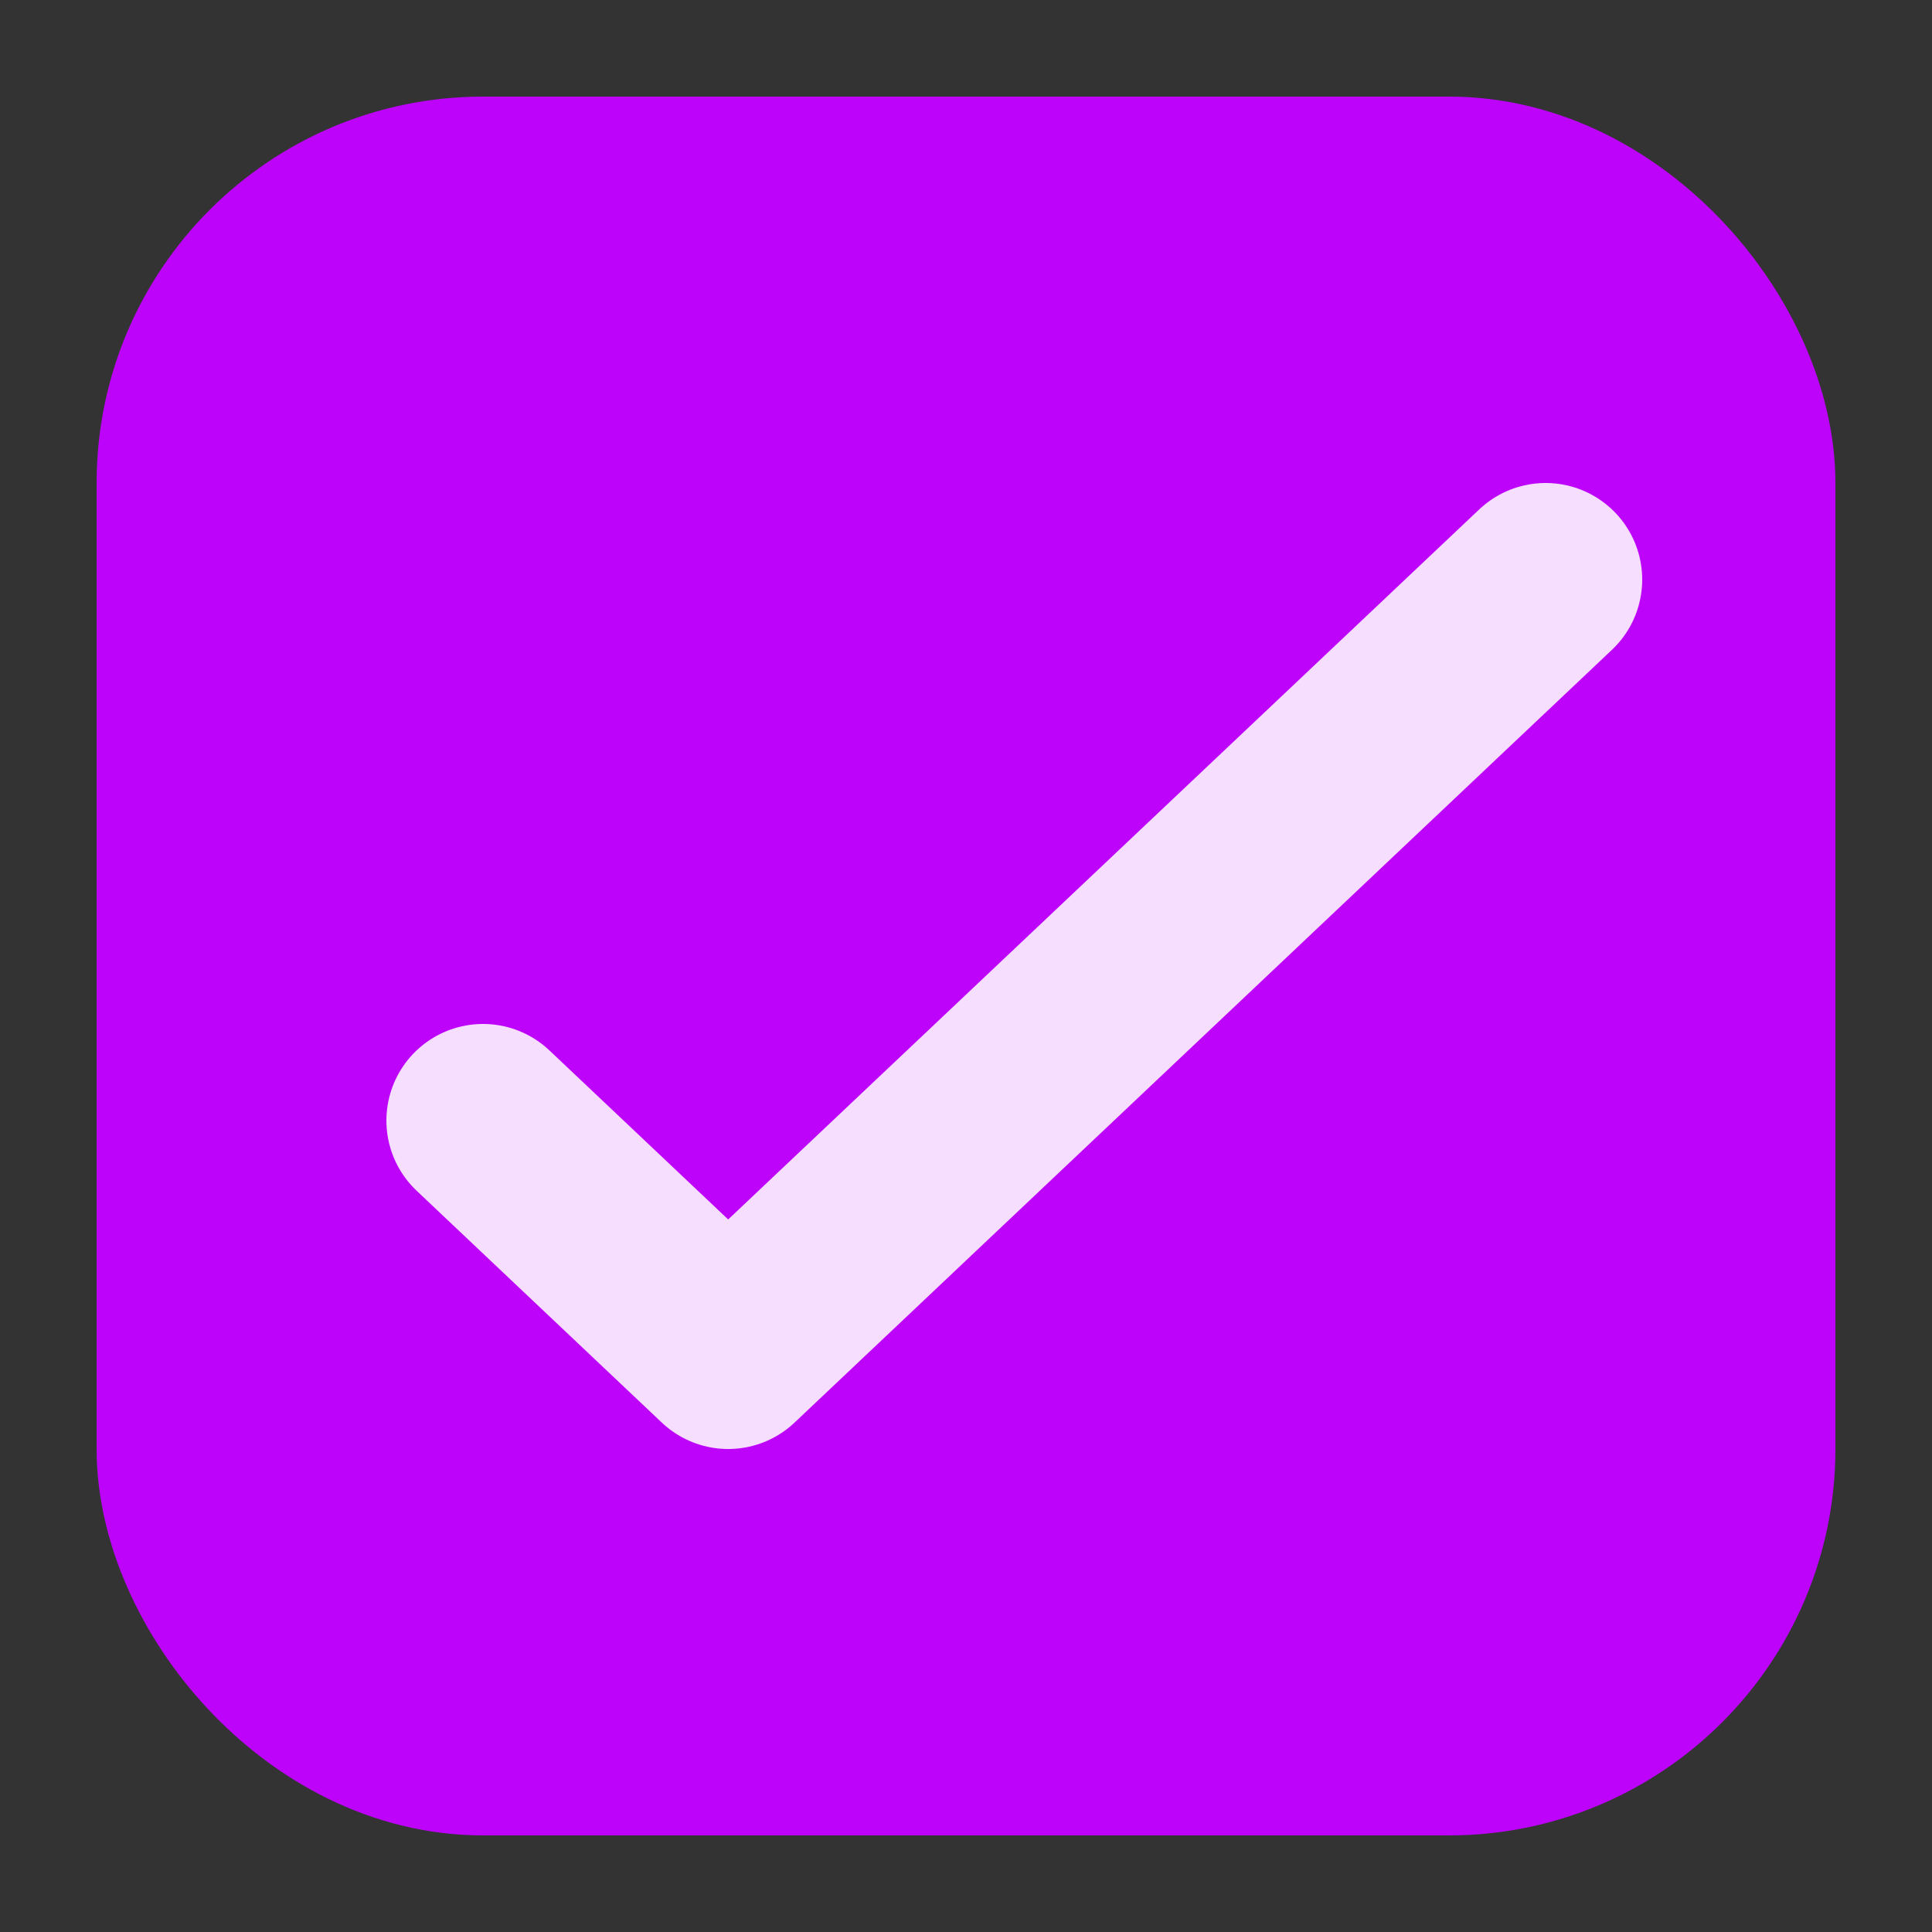 <svg width="20" height="20" viewBox="0 0 20 20" fill="none" xmlns="http://www.w3.org/2000/svg">
<rect x="0" y="0" width="20" height="20" fill="#333333" stroke="none"/>
<rect x="2" y="2" width="16" height="16" rx="3" fill="#BD03FA" stroke="#BD03FA" stroke-width="2"/>
<path d="M5 11.6L7.538 14L16 6" stroke="white" stroke-opacity="0.87" stroke-width="2" stroke-linecap="round" stroke-linejoin="round"/>
</svg>
